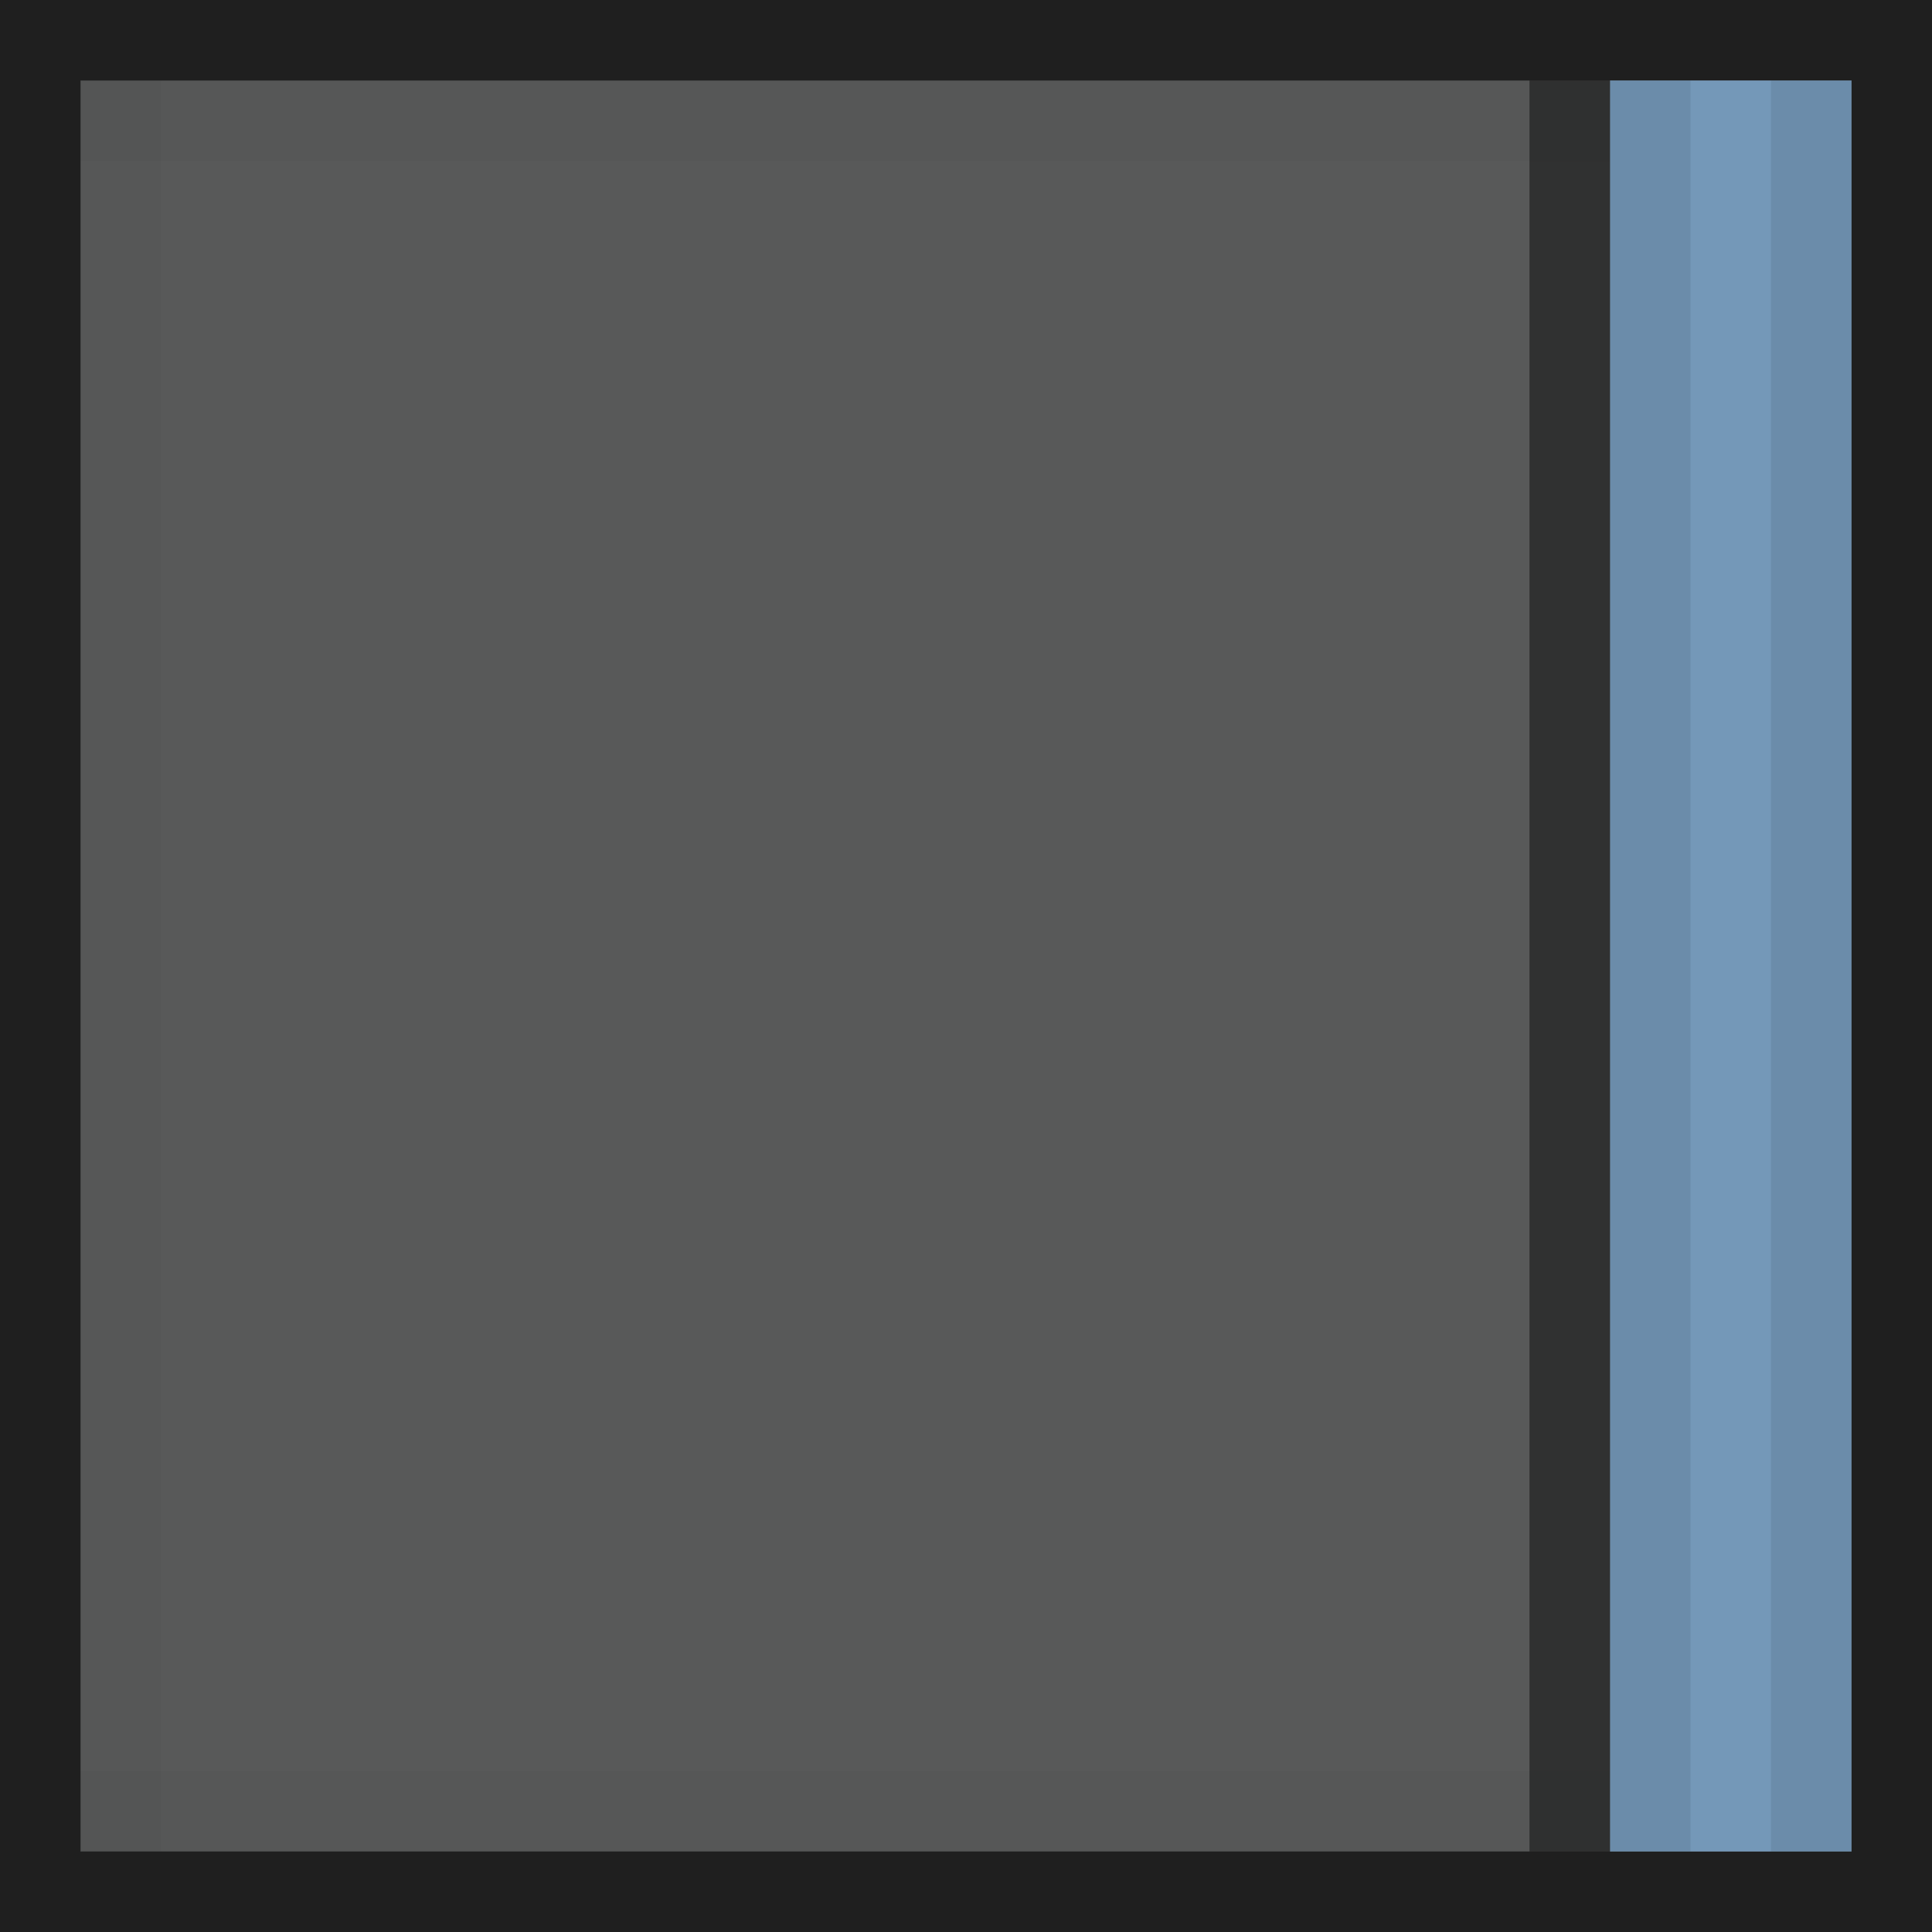 <?xml version="1.0" encoding="UTF-8" standalone="no"?>
<!-- Created with Inkscape (http://www.inkscape.org/) -->

<svg
   xmlns:dc="http://purl.org/dc/elements/1.1/"
   xmlns:cc="http://creativecommons.org/ns#"
   xmlns:rdf="http://www.w3.org/1999/02/22-rdf-syntax-ns#"
   xmlns:svg="http://www.w3.org/2000/svg"
   xmlns="http://www.w3.org/2000/svg"
   xmlns:sodipodi="http://sodipodi.sourceforge.net/DTD/sodipodi-0.dtd"
   xmlns:inkscape="http://www.inkscape.org/namespaces/inkscape"
   inkscape:export-ydpi="90.000000"
   inkscape:export-xdpi="90.000000"
   width="24"
   height="24"
   id="svg11300"
   sodipodi:version="0.32"
   inkscape:version="0.91 r13725"
   sodipodi:docname="user-logged-in-active.svg"
   inkscape:output_extension="org.inkscape.output.svg.inkscape"
   version="1.0"
   style="display:inline;enable-background:new">
  <rect width="100%" height="100%" fill="#333333" stroke="none"/>
  <sodipodi:namedview
     stroke="#ef2929"
     fill="#f57900"
     id="base"
     pagecolor="#8c8c8c"
     bordercolor="#ff5e00"
     borderopacity="1"
     inkscape:pageopacity="1"
     inkscape:pageshadow="2"
     inkscape:zoom="14.145833"
     inkscape:cx="0.51091035"
     inkscape:cy="15.793968"
     inkscape:current-layer="layer1"
     showgrid="true"
     inkscape:grid-bbox="true"
     inkscape:document-units="px"
     inkscape:showpageshadow="false"
     inkscape:window-width="1600"
     inkscape:window-height="851"
     inkscape:window-x="0"
     inkscape:window-y="24"
     width="400px"
     height="300px"
     inkscape:snap-nodes="true"
     inkscape:snap-bbox="true"
     gridtolerance="10000"
     inkscape:object-nodes="true"
     inkscape:snap-grids="true"
     showguides="true"
     inkscape:guide-bbox="true"
     inkscape:window-maximized="1"
     inkscape:bbox-nodes="true"
     inkscape:bbox-paths="false"
     inkscape:snap-bbox-edge-midpoints="false"
     inkscape:snap-bbox-midpoints="false"
     objecttolerance="10000"
     guidetolerance="10000"
     borderlayer="true"
     showborder="true"
     guidecolor="#ff0b00"
     guideopacity="1"
     guidehicolor="#001aff"
     guidehiopacity="0.498">
    <inkscape:grid
       type="xygrid"
       id="grid3123"
       empspacing="4"
       visible="true"
       enabled="true"
       snapvisiblegridlinesonly="true" />
  </sodipodi:namedview>
  <defs
     id="defs3" />
  <g
     style="display:inline"
     inkscape:groupmode="layer"
     inkscape:label="Base"
     id="layer1"
     transform="translate(0,-276)">
    <g
       style="display:inline;enable-background:new"
       id="g4273"
       transform="translate(0,276)">
      <g
         transform="translate(0,-276)"
         id="layer1-9"
         inkscape:label="Base"
         style="display:inline">
        <rect
           style="opacity:0.2;fill:#eef0f2;fill-opacity:1;stroke:none"
           id="rect5315-7"
           width="22"
           height="22"
           x="1"
           y="277" />
        <path
           sodipodi:nodetypes="cccccccccc"
           inkscape:connector-curvature="0"
           id="rect5319-7-3"
           d="m 0,276 0,24 24,0 0,-24 z m 1,1 22,0 0,22 -22,0 z"
           style="opacity:0.4;fill:#000000;fill-opacity:1;stroke:none" />
        <g
           id="g4274">
          <rect
             style="opacity:0.03;fill:#000000;fill-opacity:1;stroke:none;stroke-width:4;stroke-linecap:butt;stroke-linejoin:miter;stroke-miterlimit:2.7;stroke-dasharray:none;stroke-opacity:1"
             id="rect4266"
             width="22"
             height="1"
             x="1"
             y="277" />
          <rect
             y="298"
             x="1"
             height="1"
             width="22"
             id="rect4268"
             style="opacity:0.03;fill:#000000;fill-opacity:1;stroke:none;stroke-width:4;stroke-linecap:butt;stroke-linejoin:miter;stroke-miterlimit:2.7;stroke-dasharray:none;stroke-opacity:1" />
          <rect
             style="opacity:0.03;fill:#000000;fill-opacity:1;stroke:none;stroke-width:4;stroke-linecap:butt;stroke-linejoin:miter;stroke-miterlimit:2.7;stroke-dasharray:none;stroke-opacity:1"
             id="rect4270"
             width="22"
             height="1"
             x="277"
             y="-2"
             transform="matrix(0,1,-1,0,0,0)" />
          <rect
             transform="matrix(0,1,-1,0,0,0)"
             y="-23"
             x="277"
             height="1"
             width="22"
             id="rect4272"
             style="opacity:0.03;fill:#000000;fill-opacity:1;stroke:none;stroke-width:4;stroke-linecap:butt;stroke-linejoin:miter;stroke-miterlimit:2.7;stroke-dasharray:none;stroke-opacity:1" />
        </g>
      </g>
    </g>
    <g
       transform="matrix(-1,0,0,1,35,-1)"
       id="g4203">
      <rect
         y="278"
         x="12"
         height="22"
         width="3"
         id="rect4270-9-0"
         style="fill:#7498b8;fill-opacity:1;stroke:none" />
      <path
         inkscape:connector-curvature="0"
         id="rect3953-4-5"
         d="m 15,278 0,22 -1,0 0,-22 z"
         style="display:inline;opacity:0.08;fill:#000000;fill-opacity:1;stroke:none;enable-background:new" />
      <path
         sodipodi:nodetypes="ccccc"
         inkscape:connector-curvature="0"
         id="rect4238-6"
         d="m 15,278 1,0 0,22 -1,0 z"
         style="opacity:0.45;fill:#000000;fill-opacity:1;stroke:none" />
      <path
         style="display:inline;opacity:0.08;fill:#000000;fill-opacity:1;stroke:none;enable-background:new"
         d="m 13,278 0,22 -1,0 0,-22 z"
         id="path4201"
         inkscape:connector-curvature="0" />
    </g>
  </g>
</svg>
